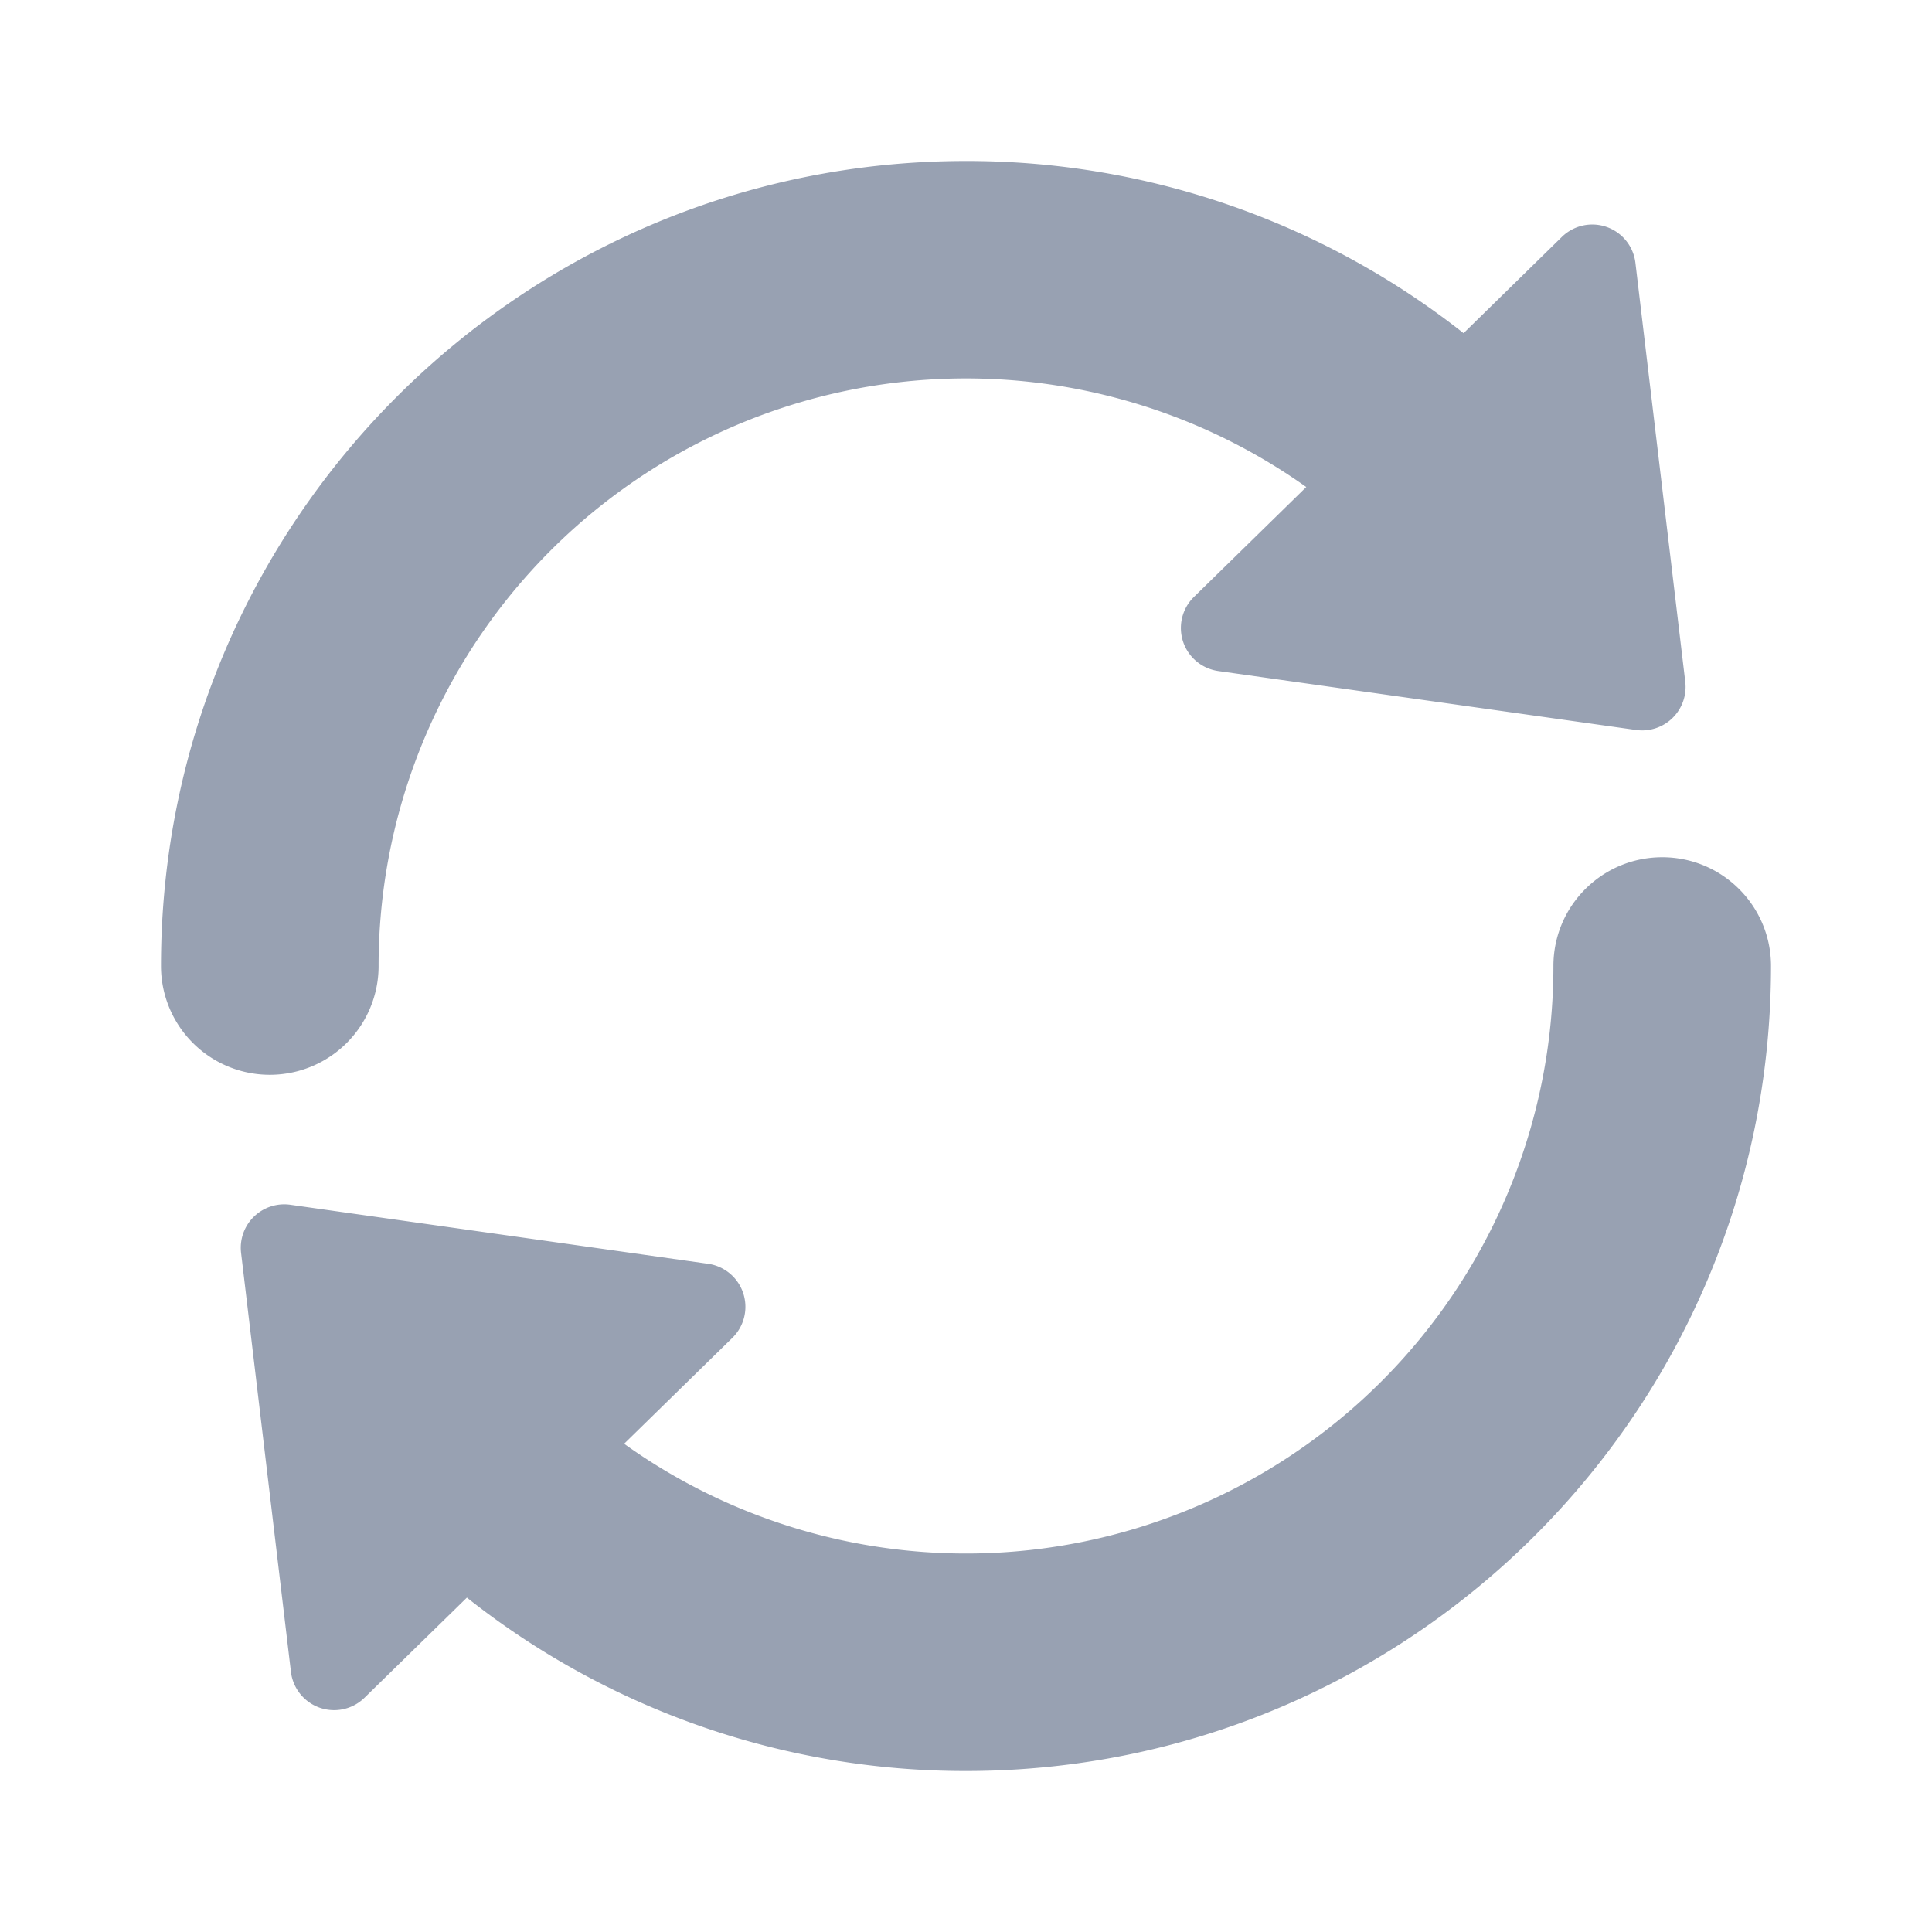 <svg viewBox="0 0 24 24" fill="#98A1B2" xmlns="http://www.w3.org/2000/svg"><path fill-rule="evenodd" clip-rule="evenodd" d="M12 2C6.477 2 2 6.477 2 12a1.351 1.351 0 0 0 2.703 0 7.297 7.297 0 0 1 11.524-5.95l-1.394 1.364a.54.54 0 0 0 .302.922l5.188.732a.54.54 0 0 0 .612-.599l-.619-5.202a.54.54 0 0 0-.915-.323l-1.22 1.195A9.962 9.962 0 0 0 12 2Zm8.649 8.649c-.747 0-1.352.605-1.352 1.351a7.297 7.297 0 0 1-11.544 5.935l1.344-1.315a.54.54 0 0 0-.302-.921l-5.188-.733a.54.54 0 0 0-.612.6l.619 5.202a.54.54 0 0 0 .914.322L5.8 19.846A9.962 9.962 0 0 0 12 22c5.523 0 10-4.477 10-10 0-.746-.605-1.351-1.351-1.351Z"/></svg>